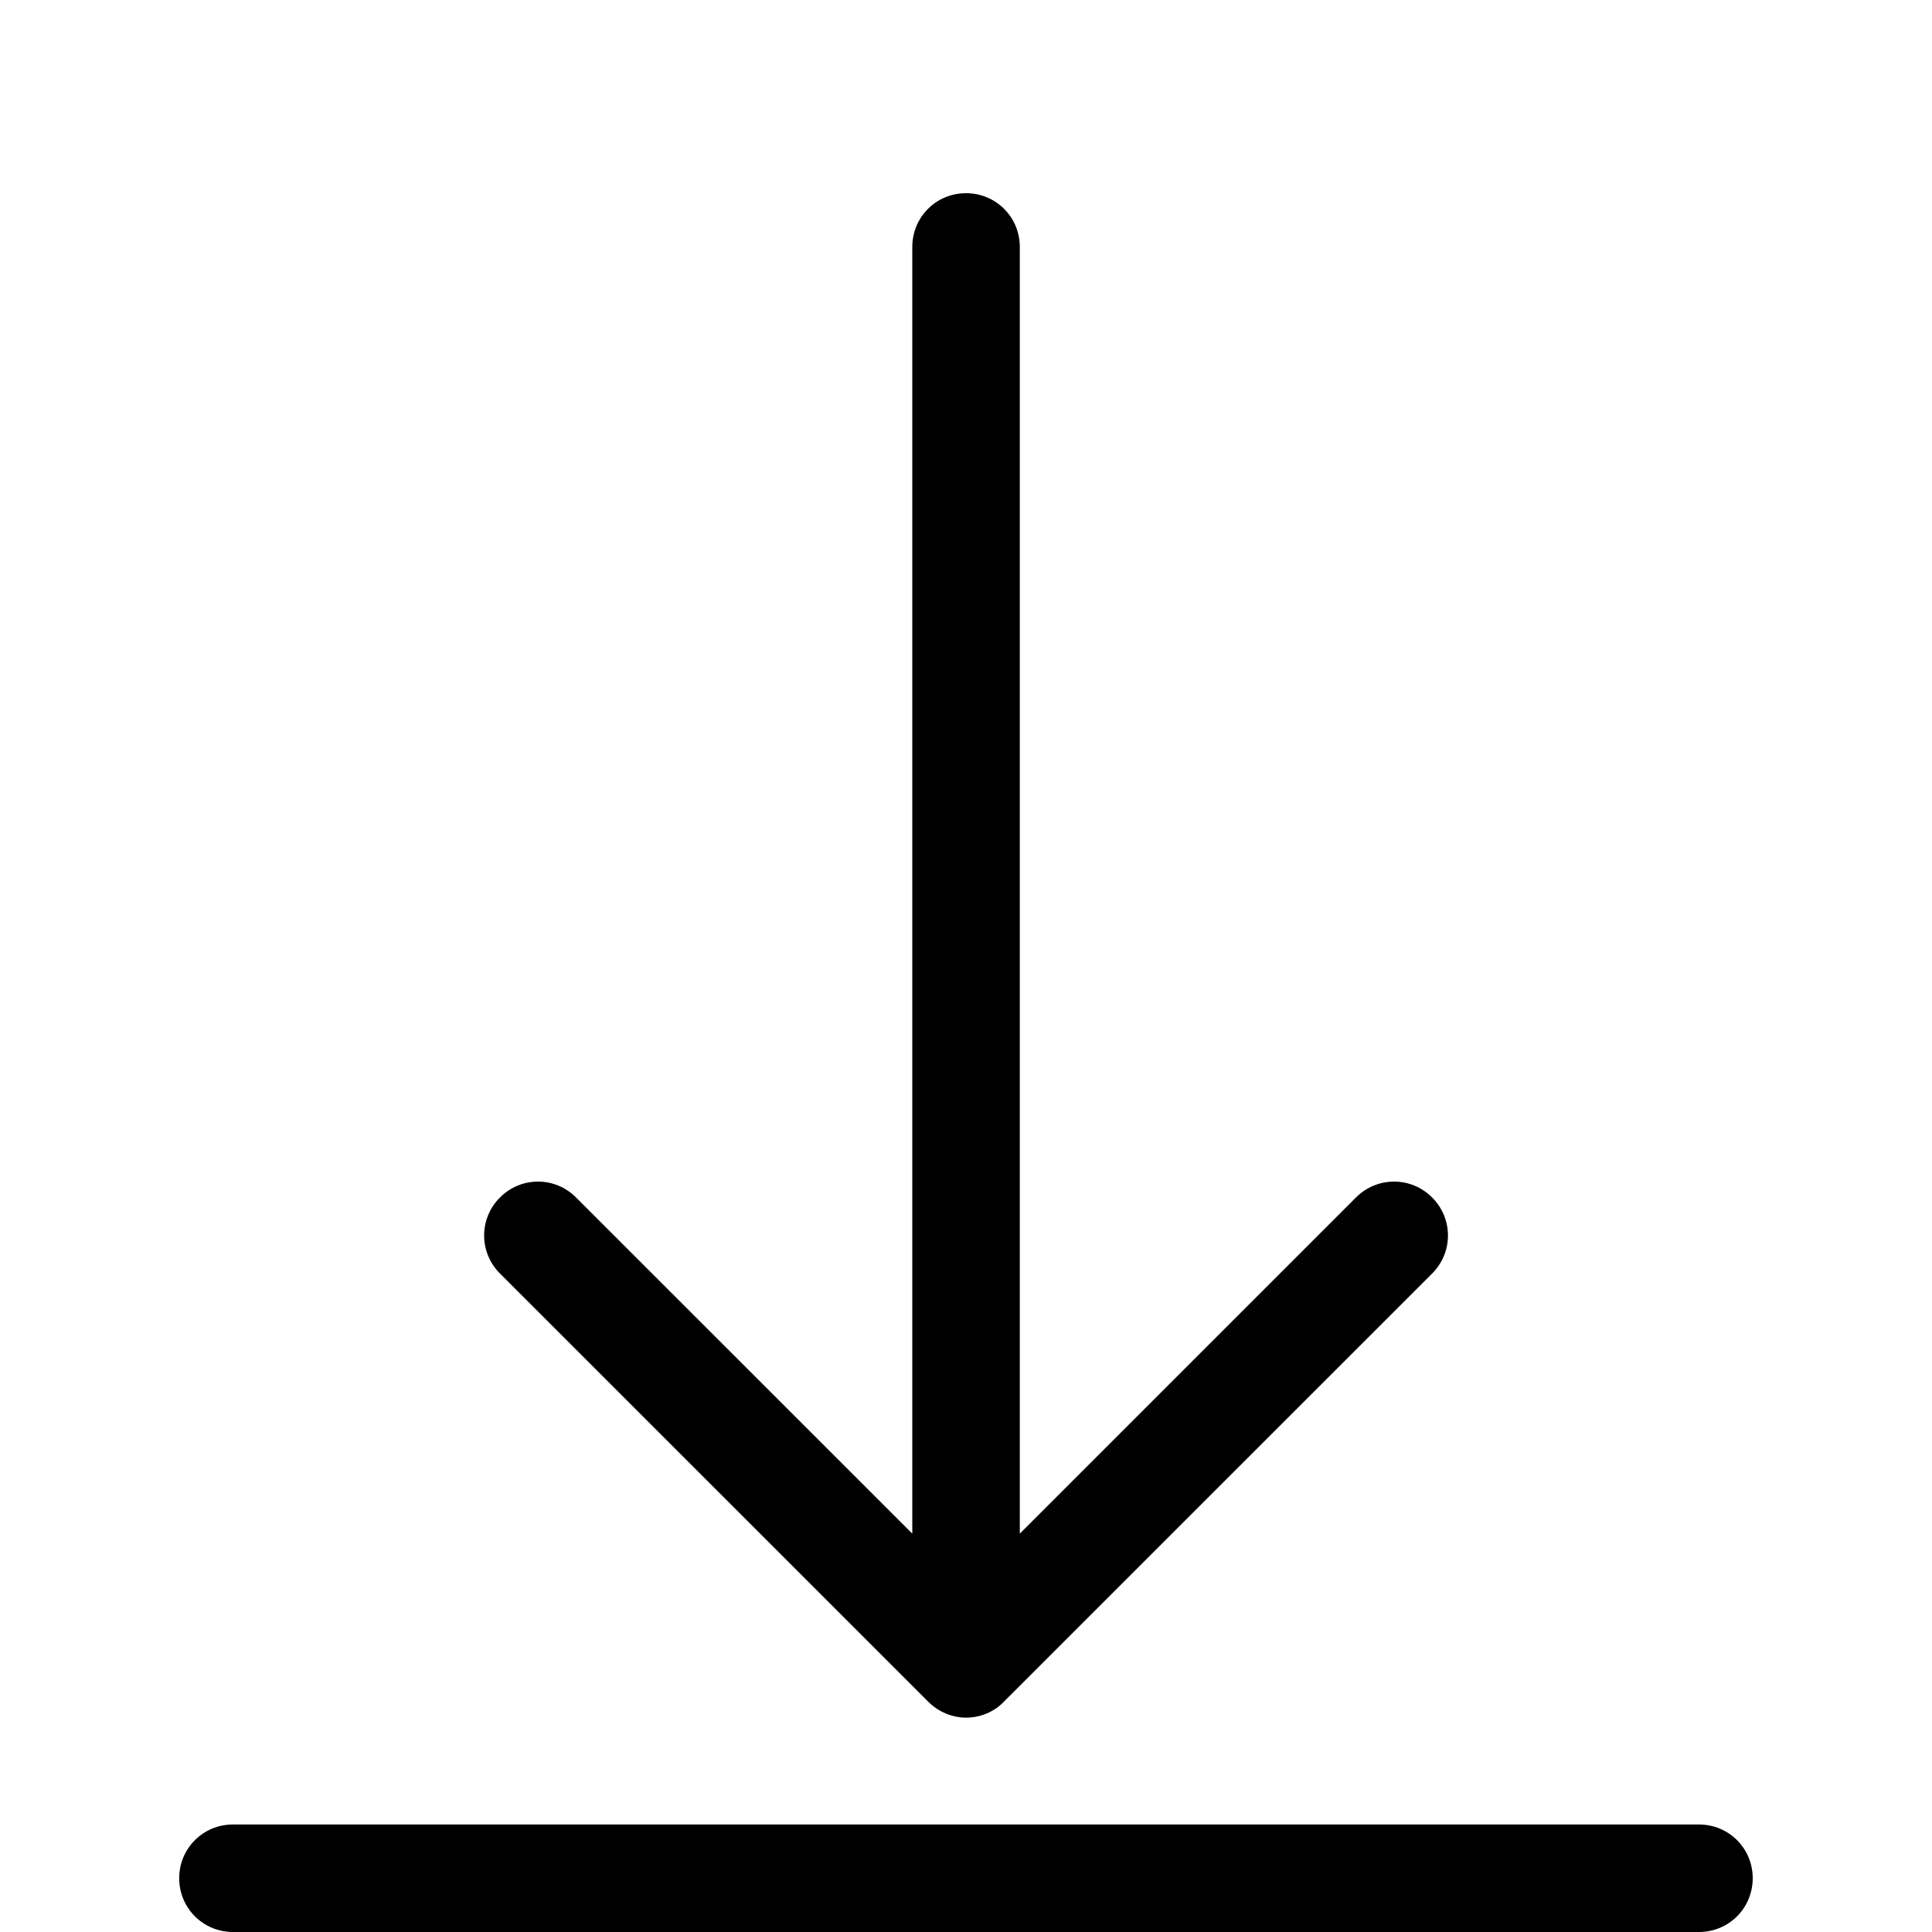 <svg width="20" height="20" viewBox="0 0 20 20" fill="none" xmlns="http://www.w3.org/2000/svg">
<path d="M17.587 18.887H2.412C2.103 18.887 1.855 19.134 1.855 19.443C1.855 19.753 2.103 20 2.412 20H17.587C17.897 20 18.144 19.753 18.144 19.443C18.144 19.134 17.897 18.887 17.587 18.887Z" fill="black"/>
<path d="M9.609 17.616C9.712 17.72 9.856 17.781 10 17.781C10.145 17.781 10.289 17.724 10.392 17.616L14.825 13.184C15.044 12.965 15.044 12.614 14.825 12.396C14.607 12.177 14.256 12.177 14.037 12.396L10.557 15.876V2.557C10.557 2.247 10.31 2 10 2C9.691 2 9.444 2.247 9.444 2.557V15.876L5.963 12.396C5.745 12.177 5.394 12.177 5.176 12.396C4.957 12.614 4.957 12.965 5.176 13.184L9.609 17.616Z" fill="black"/>
</svg>

